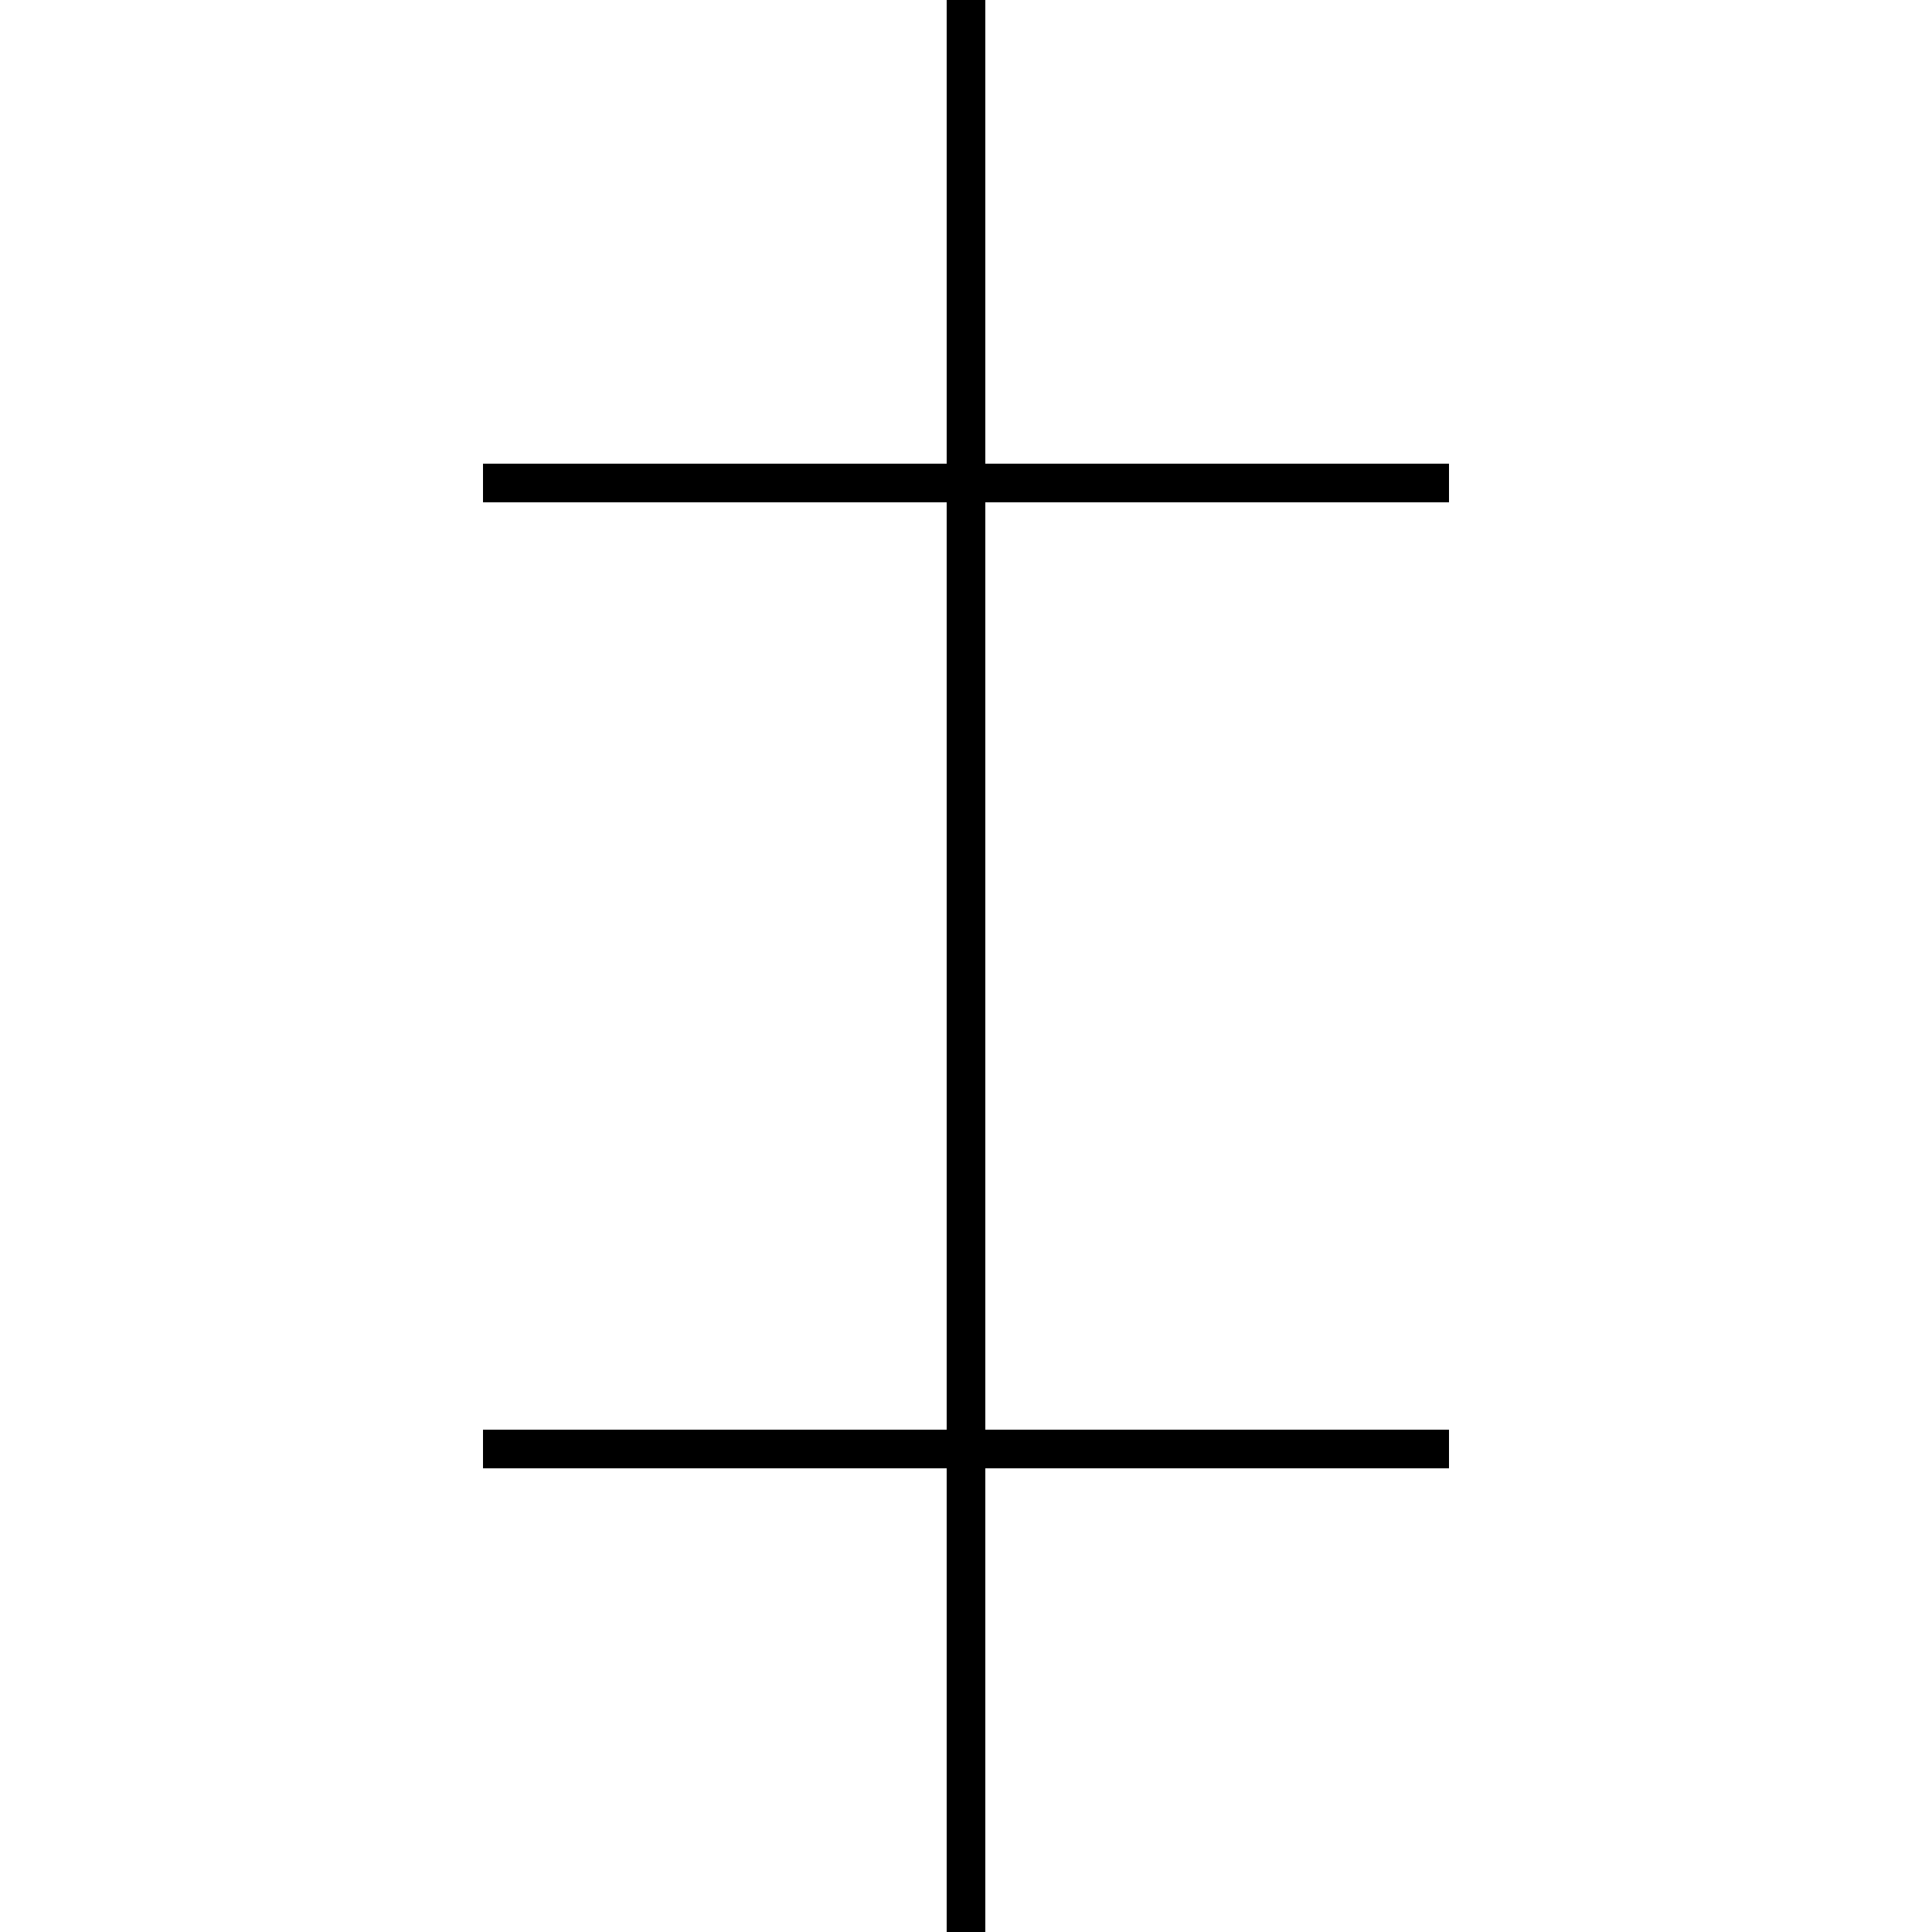 <svg xmlns="http://www.w3.org/2000/svg"
    xmlns:xlink="http://www.w3.org/1999/xlink" version="1.1" fill="transparent" stroke="black" stroke-width="2" width="24" height="24" viewBox="0 0 100 100">
    <path d="M50 0 L50 100 M25 25 L75 25 M25 75 L75 75" />
</svg>